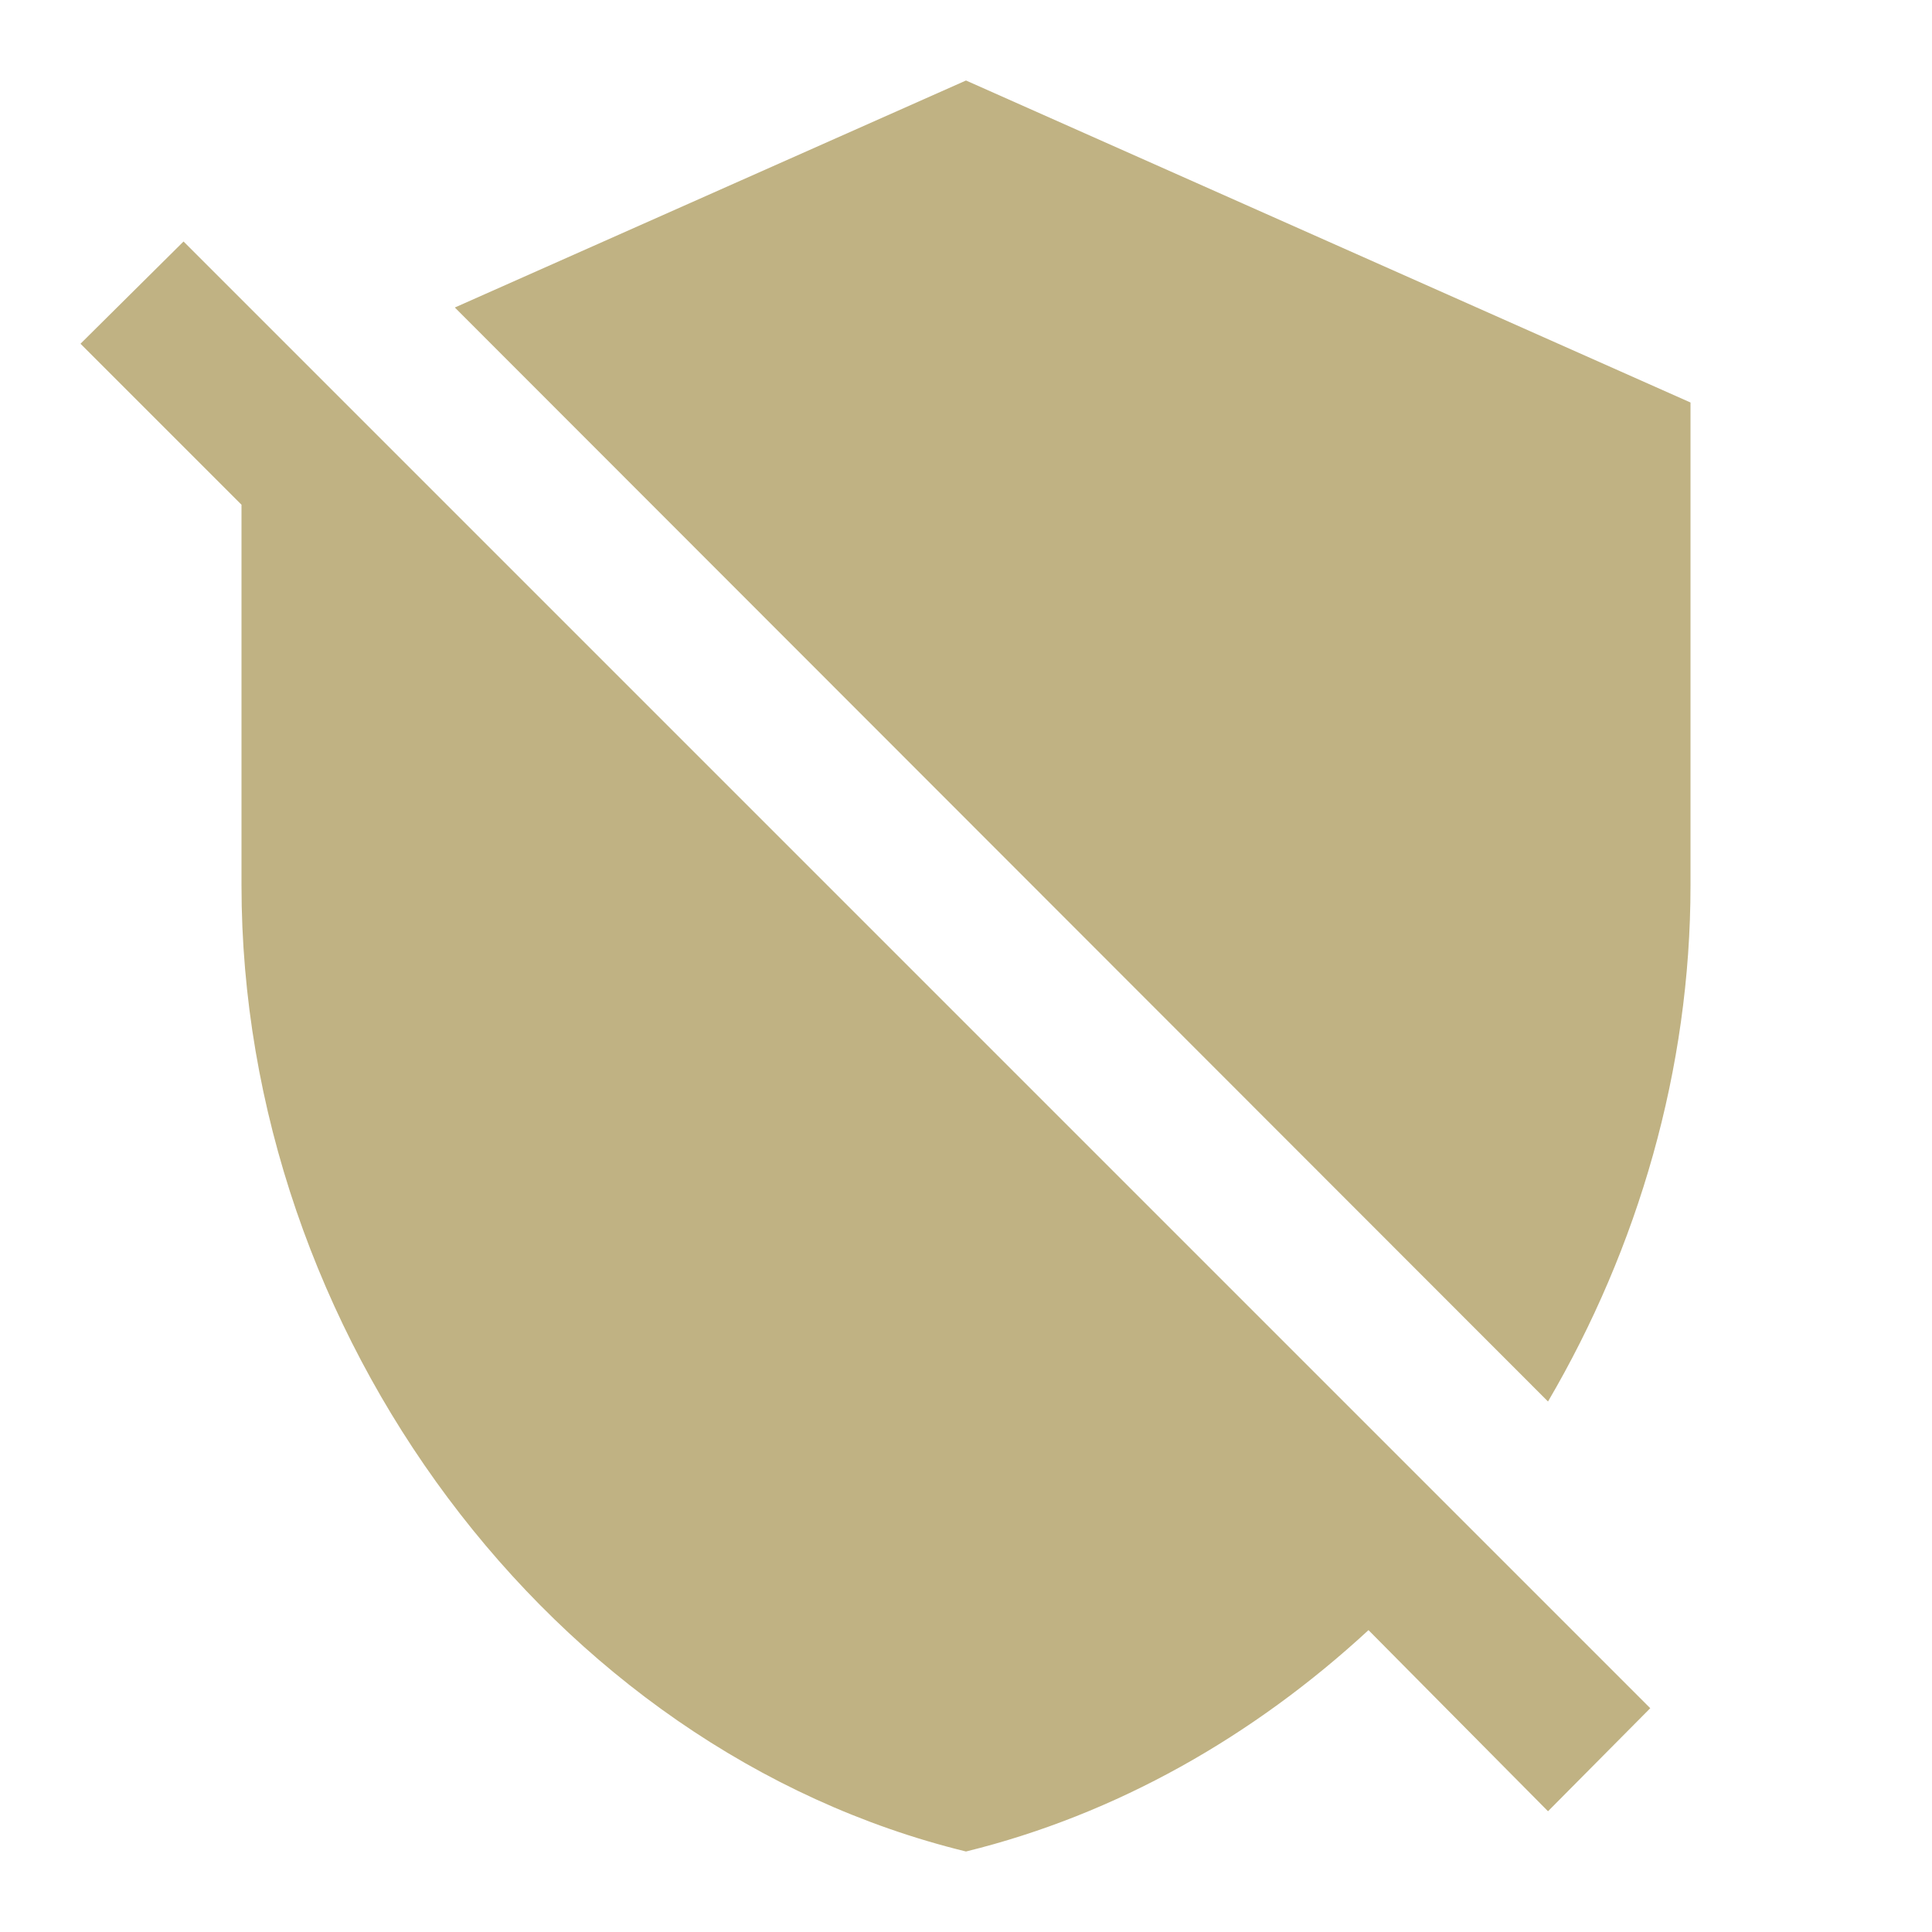 <svg height="24" viewBox="0 0 24 24" width="24" xmlns="http://www.w3.org/2000/svg"><path d="m1 4.27 1.28-1.27 18.22 18.22-1.27 1.28-2.23-2.25c-1.43 1.32-3.13 2.29-5 2.75-5.16-1.26-9-6.45-9-12v-4.73zm11-3.27 9 4v6c0 2.28-.65 4.5-1.77 6.41l-13.58-13.59z" fill="#c0b283"/></svg>